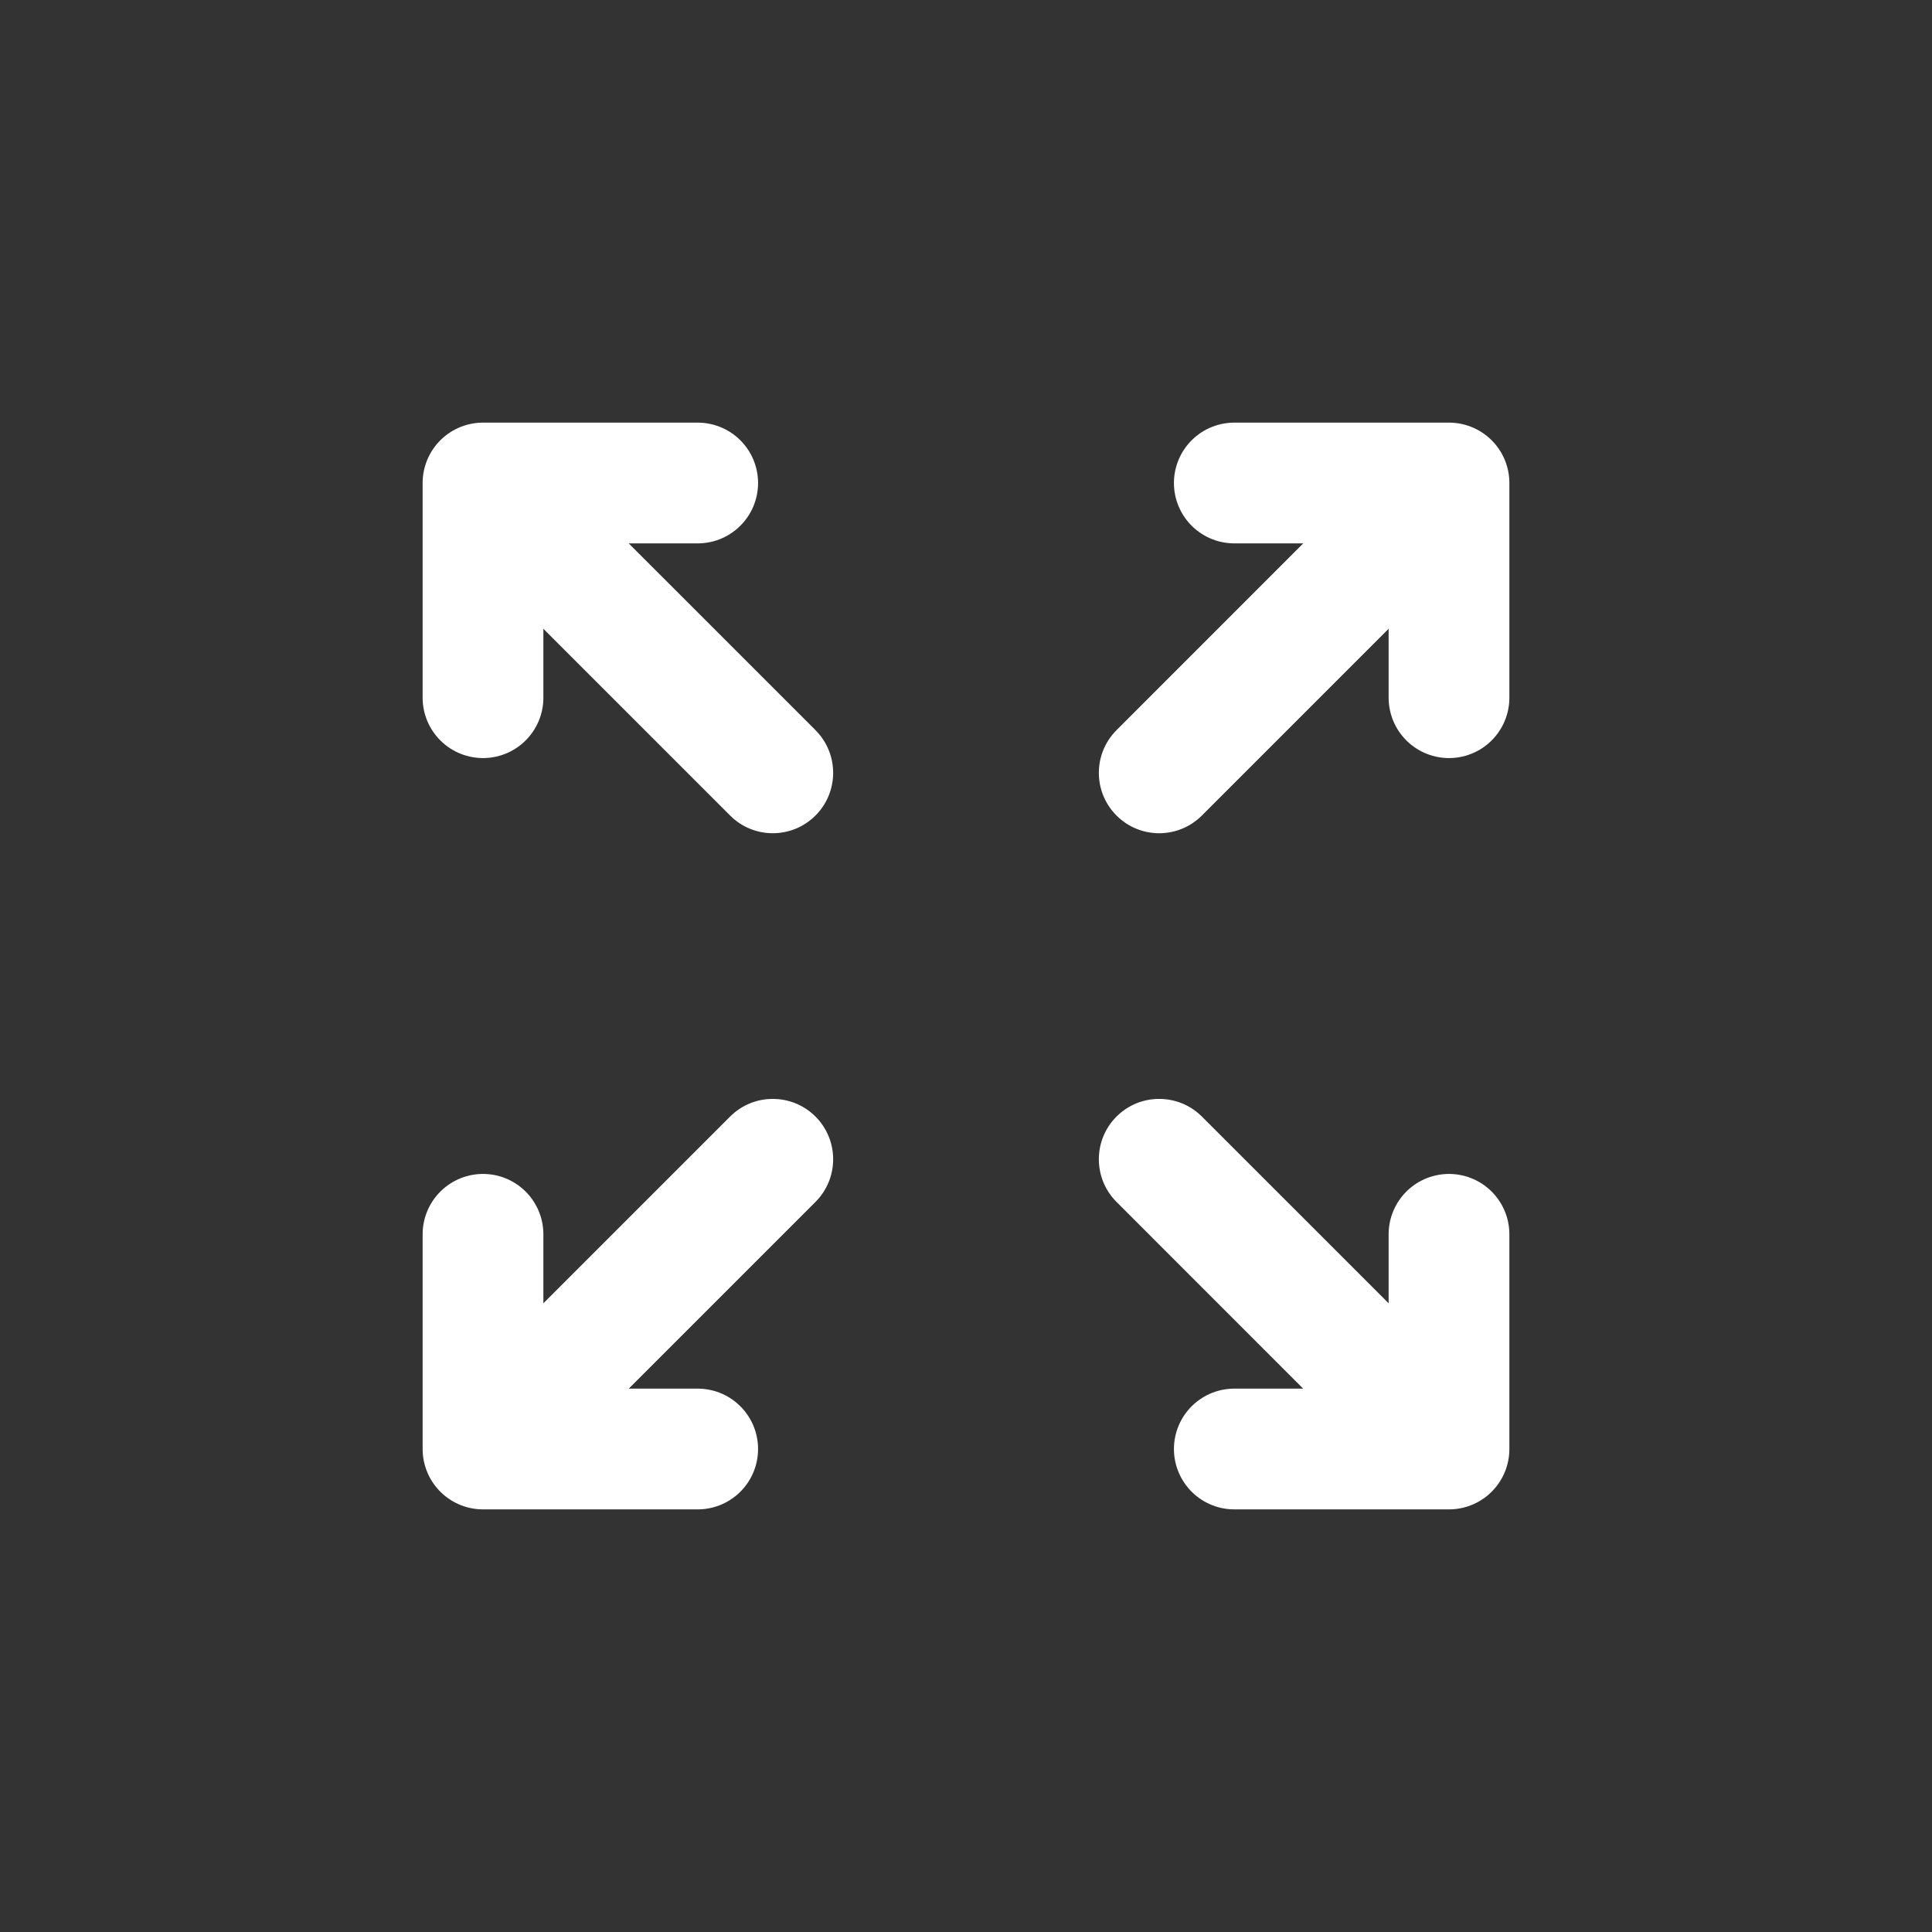 <svg width="24" height="24" viewBox="0 0 24 24"  fill="none"  xmlns="http://www.w3.org/2000/svg">
<rect x="0" y="0" width="24" height="24" fill="#333333" stroke="none"/>
<path fill-rule="evenodd" clip-rule="evenodd" d="M17.93 6.07C18.223 6.363 18.223 6.838 17.93 7.131L14.93 10.131C14.637 10.424 14.162 10.424 13.87 10.131C13.577 9.838 13.577 9.363 13.87 9.07L16.869 6.07C17.162 5.777 17.637 5.777 17.93 6.07ZM7.13 6.07C6.837 5.777 6.362 5.777 6.07 6.07C5.777 6.363 5.777 6.838 6.07 7.131L9.07 10.131C9.362 10.424 9.837 10.424 10.13 10.131C10.423 9.838 10.423 9.363 10.13 9.07L7.13 6.07ZM10.13 14.931C10.423 14.638 10.423 14.163 10.13 13.87C9.837 13.578 9.362 13.578 9.07 13.87L6.07 16.87C5.777 17.163 5.777 17.638 6.07 17.931C6.362 18.224 6.837 18.224 7.13 17.931L10.13 14.931ZM16.869 17.931C17.162 18.224 17.637 18.224 17.93 17.931C18.223 17.638 18.223 17.163 17.93 16.87L14.93 13.87C14.637 13.578 14.162 13.578 13.87 13.87C13.577 14.163 13.577 14.638 13.87 14.931L16.869 17.931Z" fill="white"/>
<path d="M15.333 6H18V8.667M8.667 6H6V8.667M6 15.333V18H8.667M18 15.333V18H15.333" stroke="white" stroke-width="1.5" stroke-linecap="round" stroke-linejoin="round"/>
</svg>
